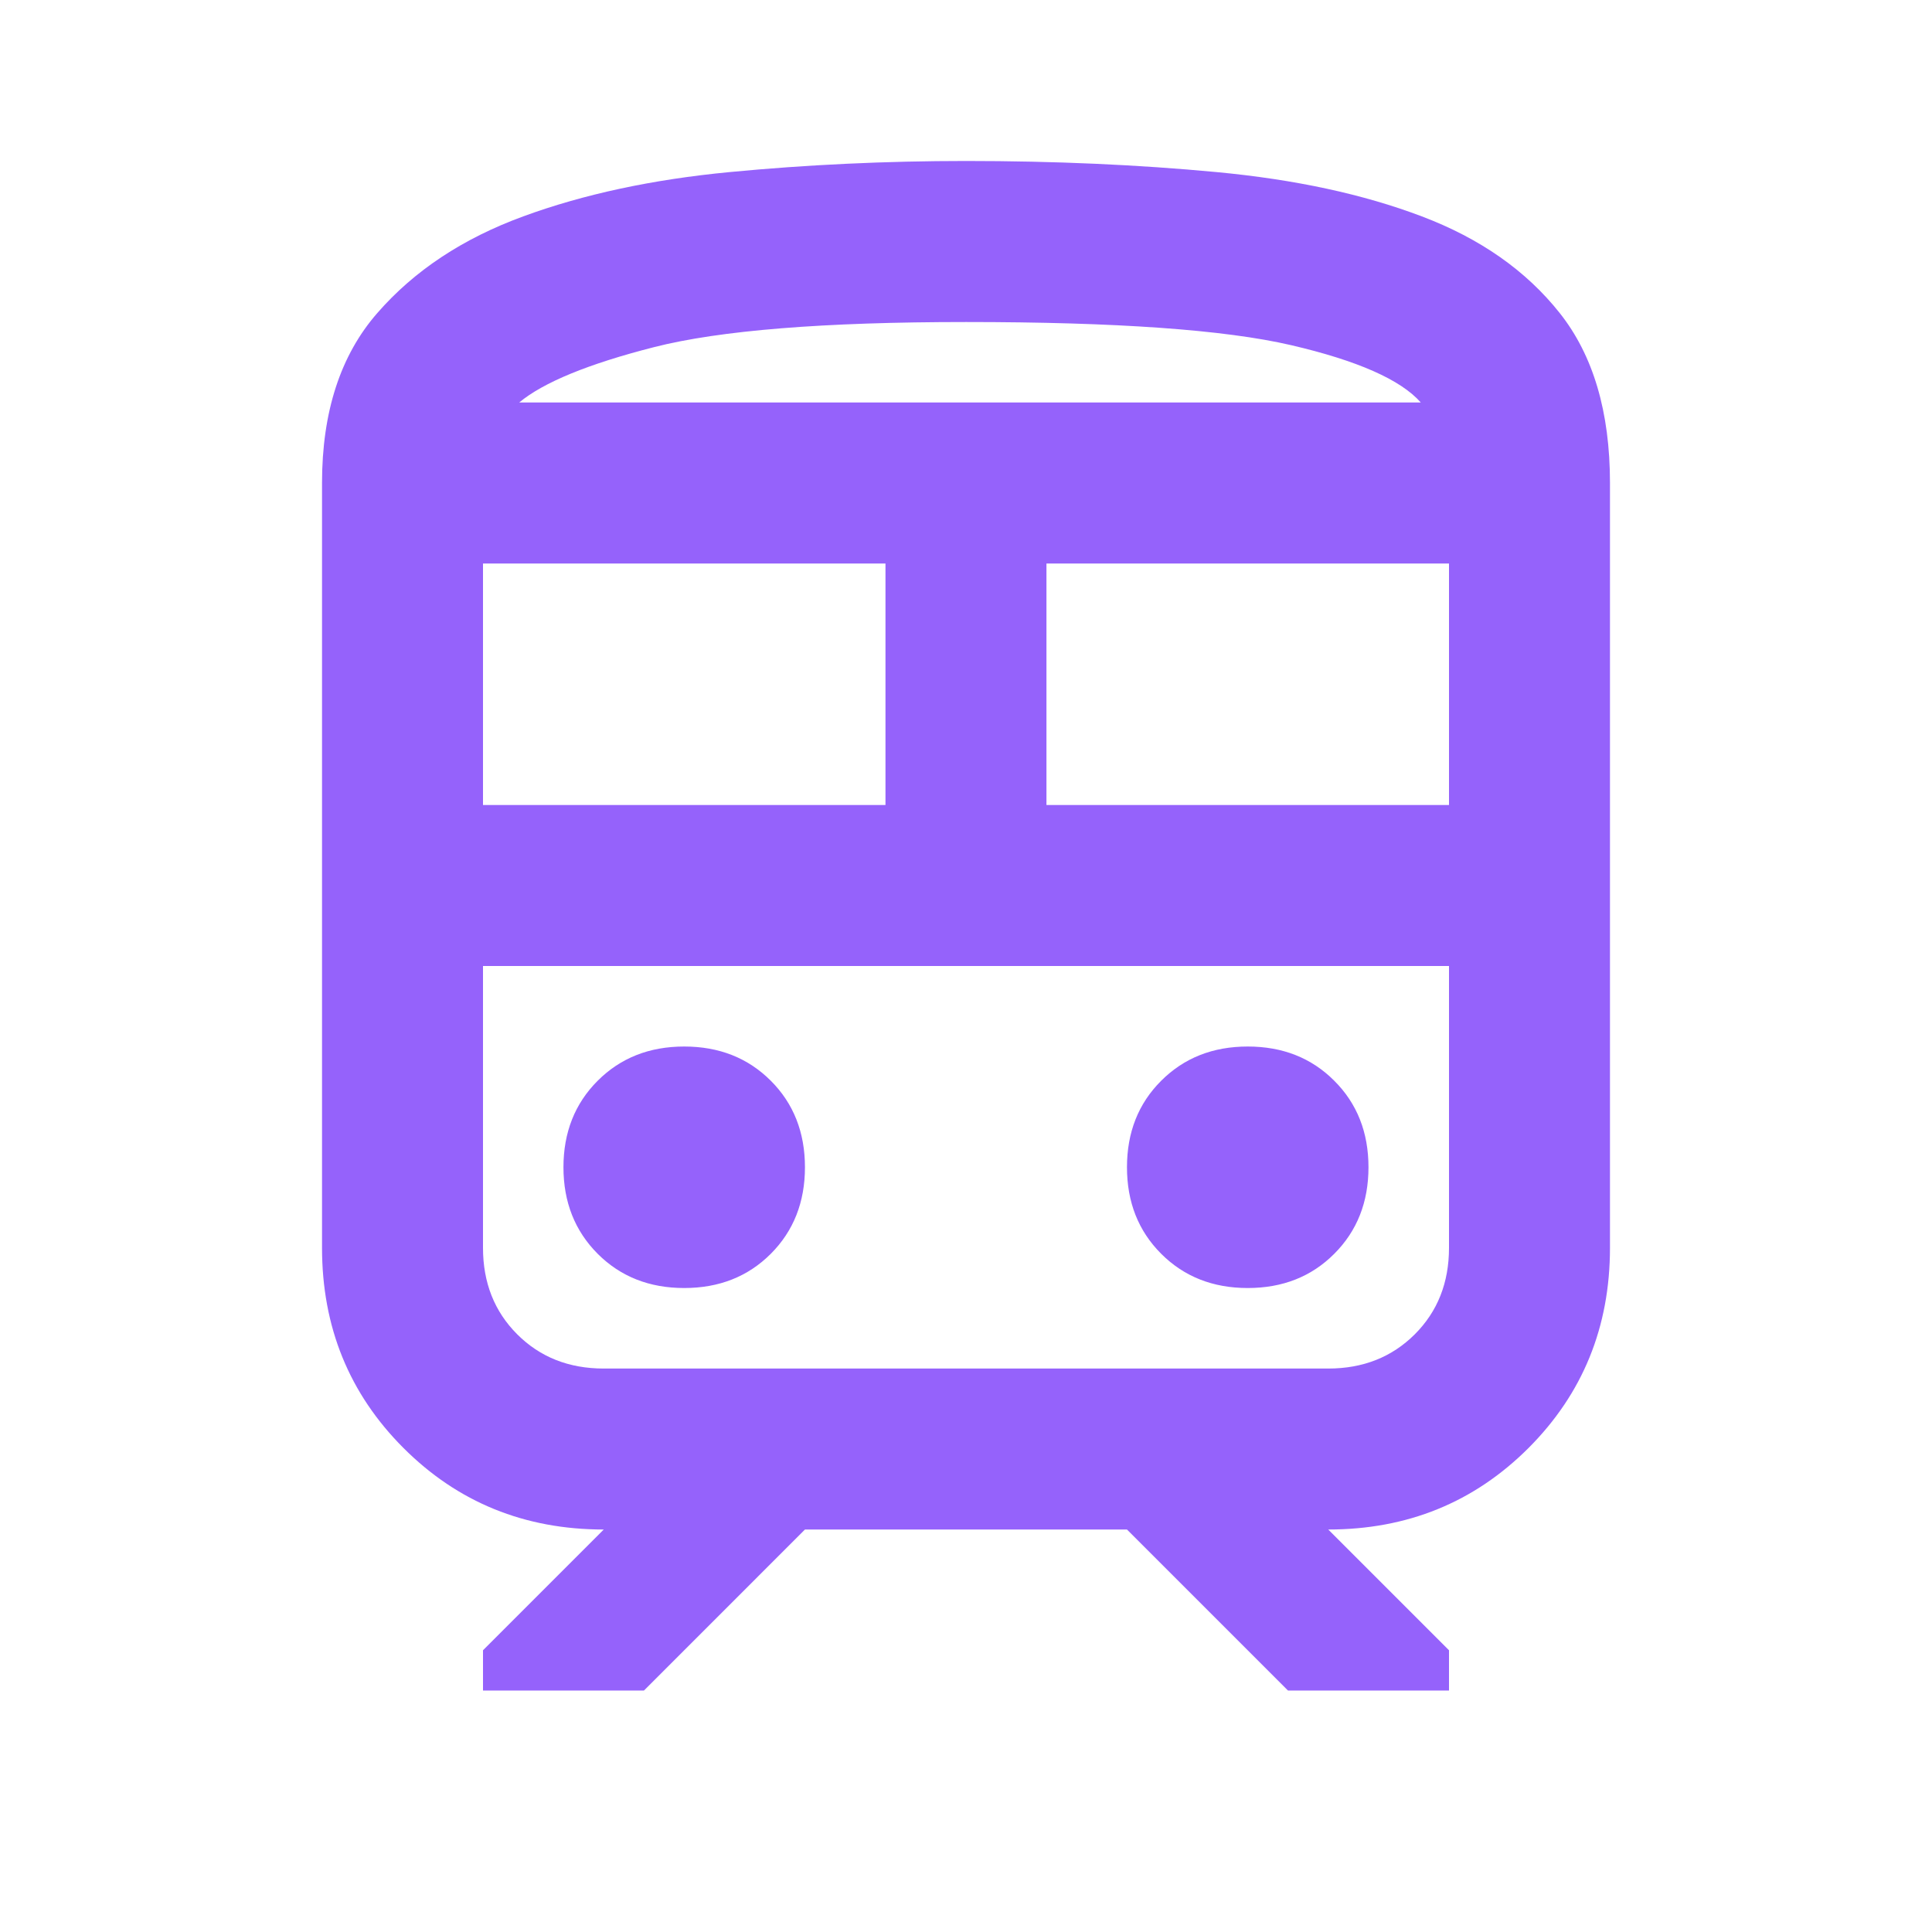 <svg width="28" height="28" viewBox="0 0 28 28" fill="none" xmlns="http://www.w3.org/2000/svg">
<path d="M4.667 18.084V7C4.667 5.97 4.934 5.148 5.469 4.536C6.003 3.923 6.708 3.456 7.583 3.136C8.458 2.815 9.455 2.601 10.573 2.494C11.691 2.387 12.833 2.333 14 2.333C15.283 2.333 16.494 2.387 17.631 2.494C18.769 2.601 19.76 2.815 20.606 3.136C21.452 3.456 22.118 3.923 22.604 4.536C23.09 5.148 23.333 5.97 23.333 7V18.084C23.333 19.231 22.939 20.198 22.152 20.986C21.364 21.773 20.397 22.167 19.25 22.167L21 23.917V24.5H18.666L16.333 22.167H11.666L9.333 24.5H7V23.917L8.75 22.167C7.603 22.167 6.635 21.773 5.848 20.986C5.06 20.198 4.667 19.231 4.667 18.084ZM14 4.667C11.939 4.667 10.432 4.788 9.479 5.031C8.526 5.274 7.875 5.542 7.525 5.833H20.591C20.3 5.503 19.673 5.226 18.71 5.002C17.748 4.779 16.178 4.667 14 4.667ZM7 11.667H12.833V8.167H7V11.667ZM19.25 14H7H21H19.25ZM15.166 11.667H21V8.167H15.166V11.667ZM9.916 18.667C10.422 18.667 10.84 18.502 11.171 18.171C11.501 17.84 11.666 17.422 11.666 16.917C11.666 16.411 11.501 15.993 11.171 15.663C10.84 15.332 10.422 15.167 9.916 15.167C9.411 15.167 8.993 15.332 8.662 15.663C8.332 15.993 8.166 16.411 8.166 16.917C8.166 17.422 8.332 17.84 8.662 18.171C8.993 18.502 9.411 18.667 9.916 18.667ZM18.083 18.667C18.589 18.667 19.007 18.502 19.337 18.171C19.668 17.84 19.833 17.422 19.833 16.917C19.833 16.411 19.668 15.993 19.337 15.663C19.007 15.332 18.589 15.167 18.083 15.167C17.578 15.167 17.16 15.332 16.829 15.663C16.498 15.993 16.333 16.411 16.333 16.917C16.333 17.422 16.498 17.84 16.829 18.171C17.16 18.502 17.578 18.667 18.083 18.667ZM8.75 19.834H19.25C19.755 19.834 20.173 19.668 20.504 19.338C20.835 19.007 21 18.589 21 18.084V14H7V18.084C7 18.589 7.165 19.007 7.496 19.338C7.826 19.668 8.244 19.834 8.75 19.834ZM14 5.833H20.591H7.525H14Z" fill="#9562FB"/>
</svg>
